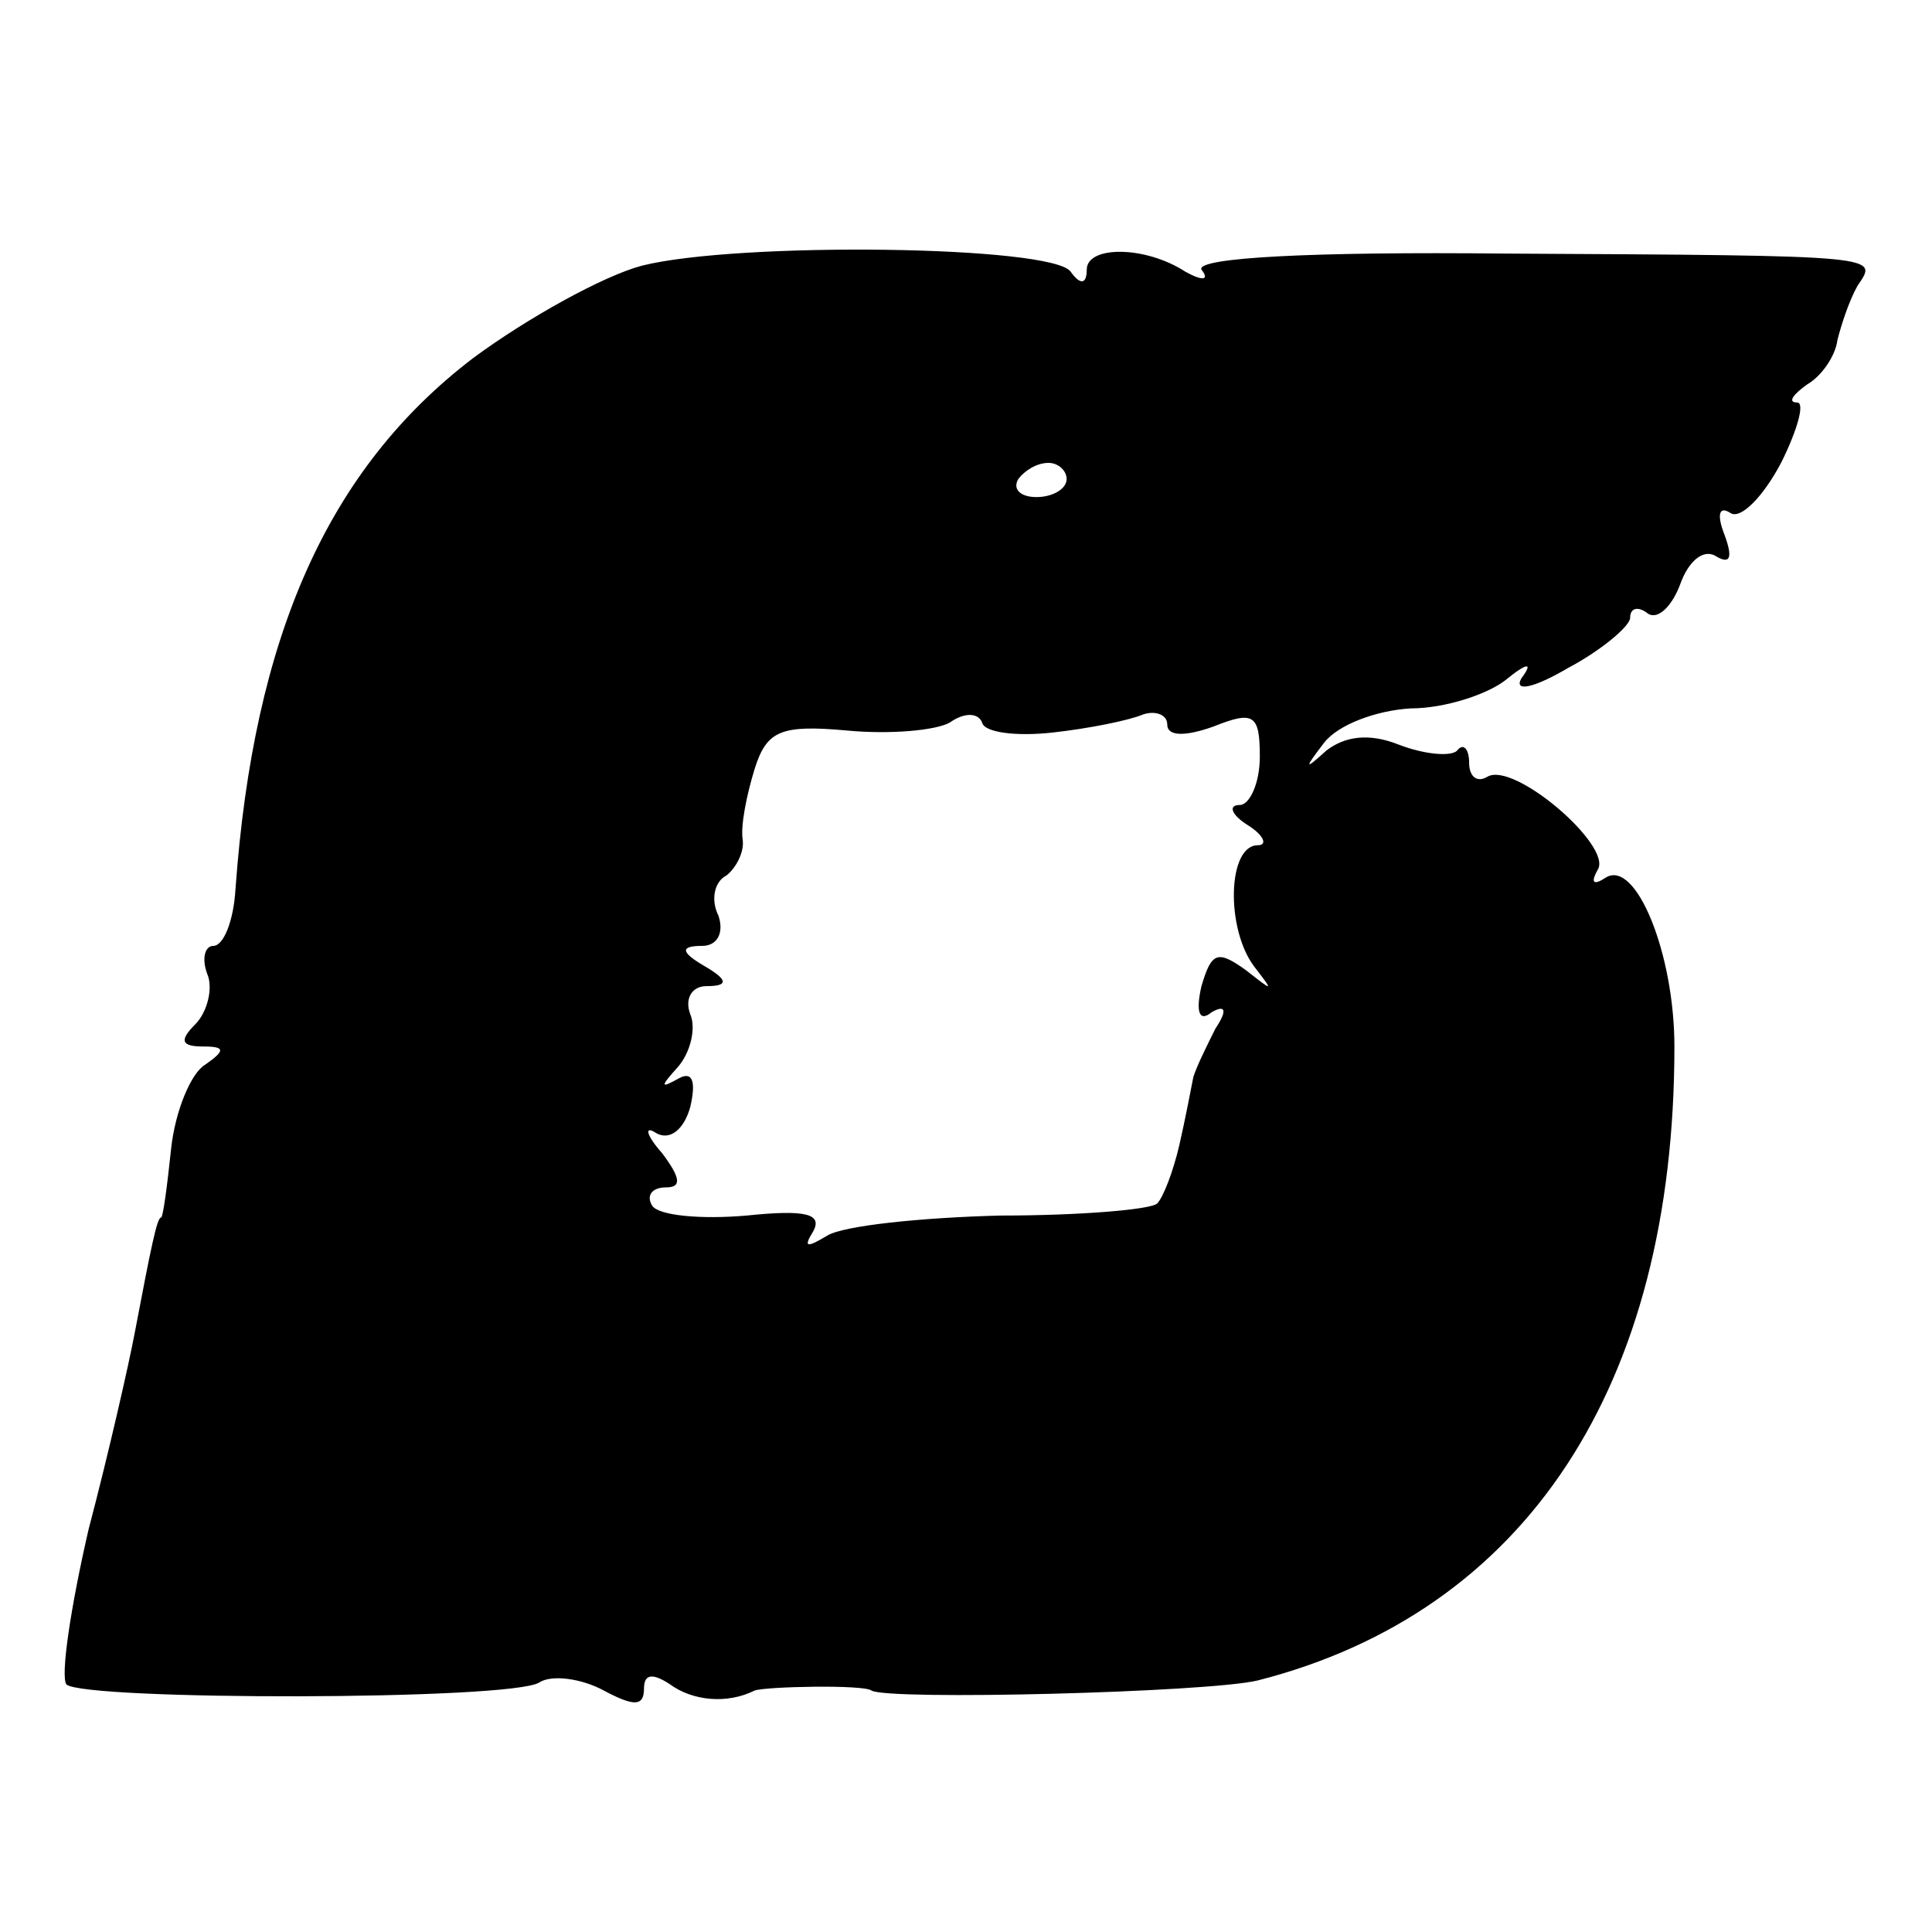 <?xml version="1.0" standalone="no"?>
<!DOCTYPE svg PUBLIC "-//W3C//DTD SVG 20010904//EN"
 "http://www.w3.org/TR/2001/REC-SVG-20010904/DTD/svg10.dtd">
<svg version="1.0" xmlns="http://www.w3.org/2000/svg"
 width="96pt" height="96pt" viewBox="0 0 96 96"
 preserveAspectRatio="xMidYMid meet">
<g transform="translate(0,96) scale(0.1,-0.1)"
fill="#000000" stroke="none">
<path d="M319 828 c-19 -5 -57 -26 -84 -46 -72 -55 -109 -138 -118 -264 -1
-16 -6 -28 -11 -28 -4 0 -6 -6 -3 -14 3 -7 0 -19 -6 -25 -8 -8 -7 -11 4 -11
11 0 11 -2 1 -9 -7 -4 -15 -23 -17 -42 -2 -19 -4 -34 -5 -34 -2 0 -5 -15 -13
-57 -3 -16 -13 -60 -23 -98 -9 -39 -14 -73 -11 -77 9 -8 221 -8 235 1 6 4 21
2 32 -4 15 -8 20 -8 20 1 0 7 4 8 13 2 11 -8 28 -10 42 -3 6 2 54 3 58 0 8 -5
167 -1 192 5 133 34 207 146 207 315 0 46 -19 93 -34 84 -6 -4 -8 -3 -4 4 7
12 -42 54 -55 46 -5 -3 -9 0 -9 7 0 7 -3 10 -6 6 -3 -3 -16 -2 -29 3 -15 6
-27 4 -36 -3 -11 -10 -11 -9 -1 4 7 9 26 16 43 17 17 0 38 7 47 14 11 9 14 9
8 1 -4 -7 6 -5 23 5 17 9 31 21 31 25 0 5 4 6 9 2 5 -3 12 4 16 15 4 11 11 17
17 14 8 -5 9 -1 5 10 -4 10 -3 15 3 11 5 -3 16 8 25 25 8 16 12 30 8 30 -5 0
-2 4 5 9 7 4 14 14 15 22 2 8 6 20 10 27 10 15 15 15 -175 16 -96 1 -154 -2
-151 -8 4 -5 1 -6 -8 -1 -20 13 -49 13 -49 1 0 -7 -3 -8 -8 -1 -9 13 -165 15
-213 3z m211 -106 c0 -5 -7 -9 -15 -9 -8 0 -12 4 -9 9 3 4 9 8 15 8 5 0 9 -4
9 -8z m-7 -126 c18 2 38 6 45 9 6 2 12 0 12 -5 0 -6 9 -6 23 -1 20 8 23 6 23
-15 0 -13 -5 -24 -10 -24 -6 0 -4 -5 4 -10 8 -5 10 -10 5 -10 -15 0 -16 -41
-2 -60 10 -13 10 -13 -4 -2 -14 10 -17 9 -22 -8 -3 -13 -1 -18 5 -13 7 4 8 1
2 -8 -4 -8 -9 -18 -11 -24 -1 -5 -4 -21 -7 -34 -3 -13 -8 -26 -11 -29 -3 -3
-38 -6 -78 -6 -39 -1 -78 -5 -86 -10 -10 -6 -12 -6 -7 2 5 9 -4 11 -33 8 -23
-2 -44 0 -47 5 -3 5 0 9 7 9 8 0 7 5 -2 17 -8 9 -9 14 -3 10 7 -4 14 2 17 13
3 13 1 18 -6 14 -9 -5 -9 -4 0 6 6 7 9 19 6 26 -3 8 1 14 8 14 11 0 11 3 -1
10 -12 7 -12 10 -1 10 7 0 11 6 8 15 -4 8 -2 17 4 20 5 4 9 12 8 18 -1 7 2 22
6 35 6 19 13 22 46 19 21 -2 44 0 51 4 7 5 14 5 16 0 1 -5 17 -7 35 -5z"/>
</g>
</svg>
